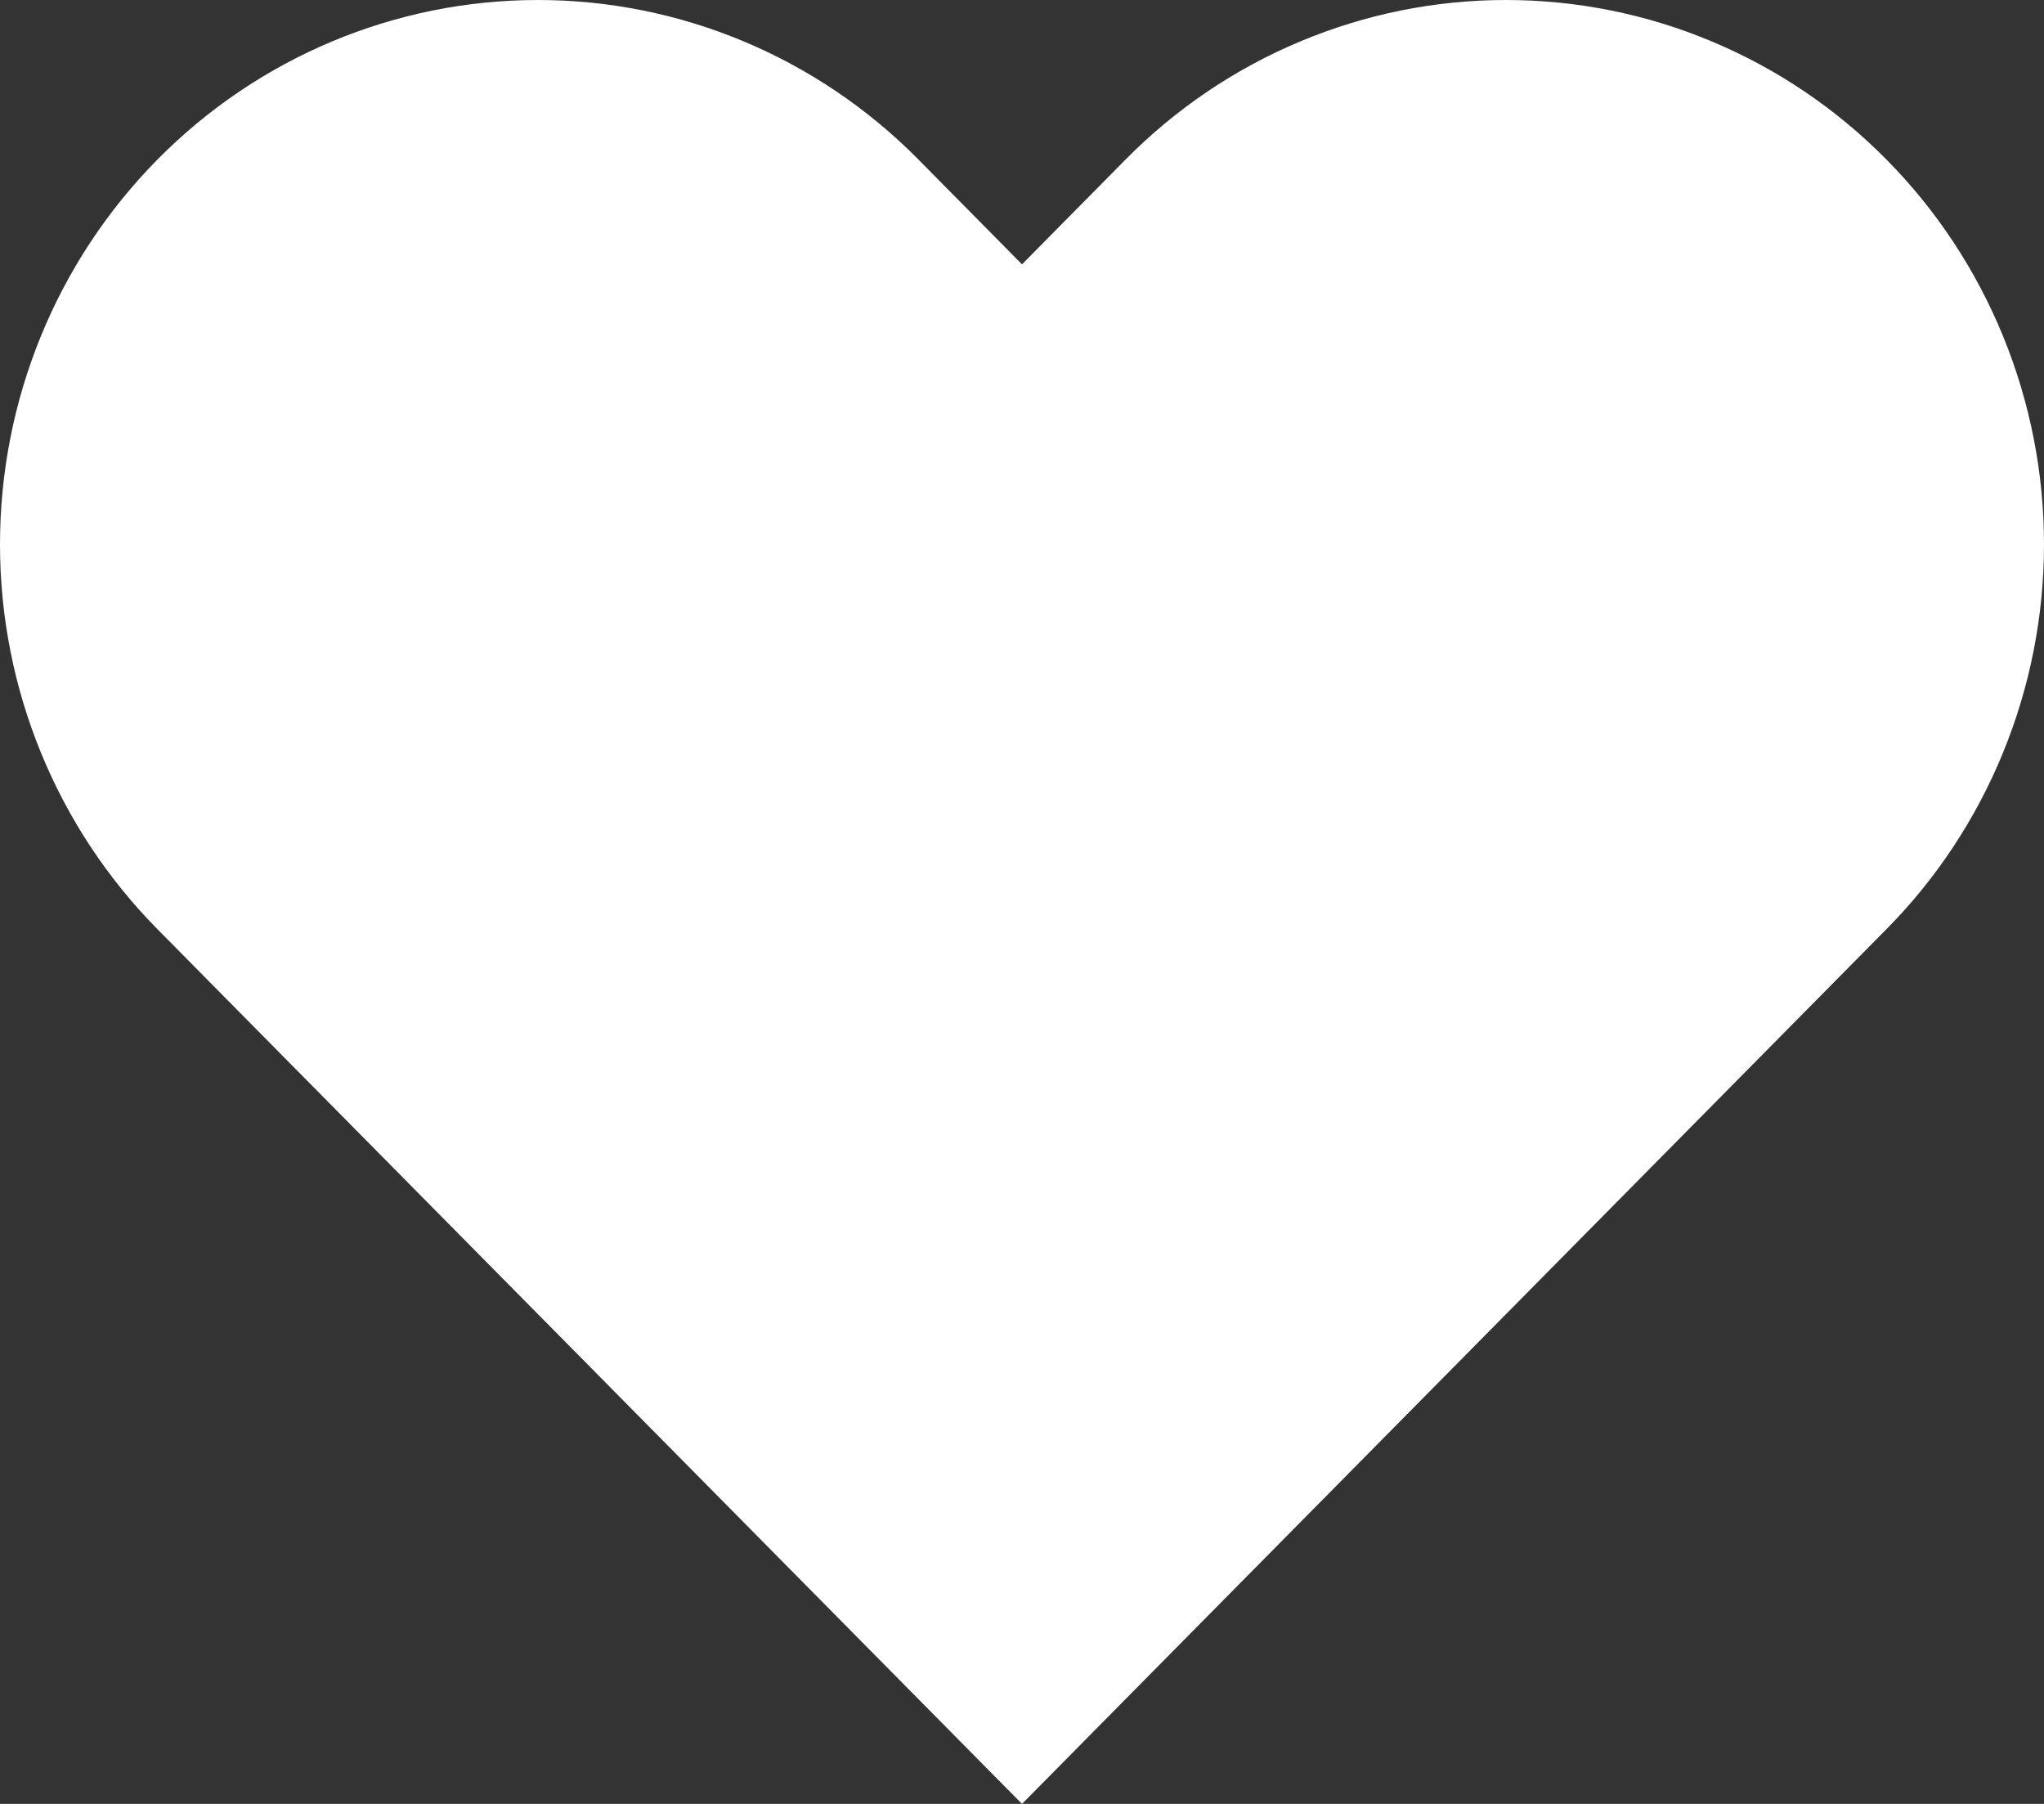 <svg width="17" height="15" viewBox="0 0 17 15" fill="none" xmlns="http://www.w3.org/2000/svg">
<rect x="0" y="0" width="17" height="15" fill="#333333" stroke="none"/>
<path d="M15.689 1.326C15.274 0.906 14.781 0.572 14.238 0.345C13.695 0.117 13.113 0 12.525 0C11.938 0 11.356 0.117 10.813 0.345C10.27 0.572 9.777 0.906 9.362 1.326L8.5 2.198L7.638 1.326C6.799 0.477 5.661 0 4.474 0C3.287 0 2.149 0.477 1.31 1.326C0.471 2.175 8.84083e-09 3.326 0 4.527C-8.84083e-09 5.727 0.471 6.878 1.31 7.727L2.172 8.599L8.5 15L14.827 8.599L15.689 7.727C16.105 7.307 16.434 6.808 16.659 6.259C16.884 5.71 17 5.121 17 4.527C17 3.932 16.884 3.344 16.659 2.794C16.434 2.245 16.105 1.746 15.689 1.326Z" fill="white"/>
</svg>

